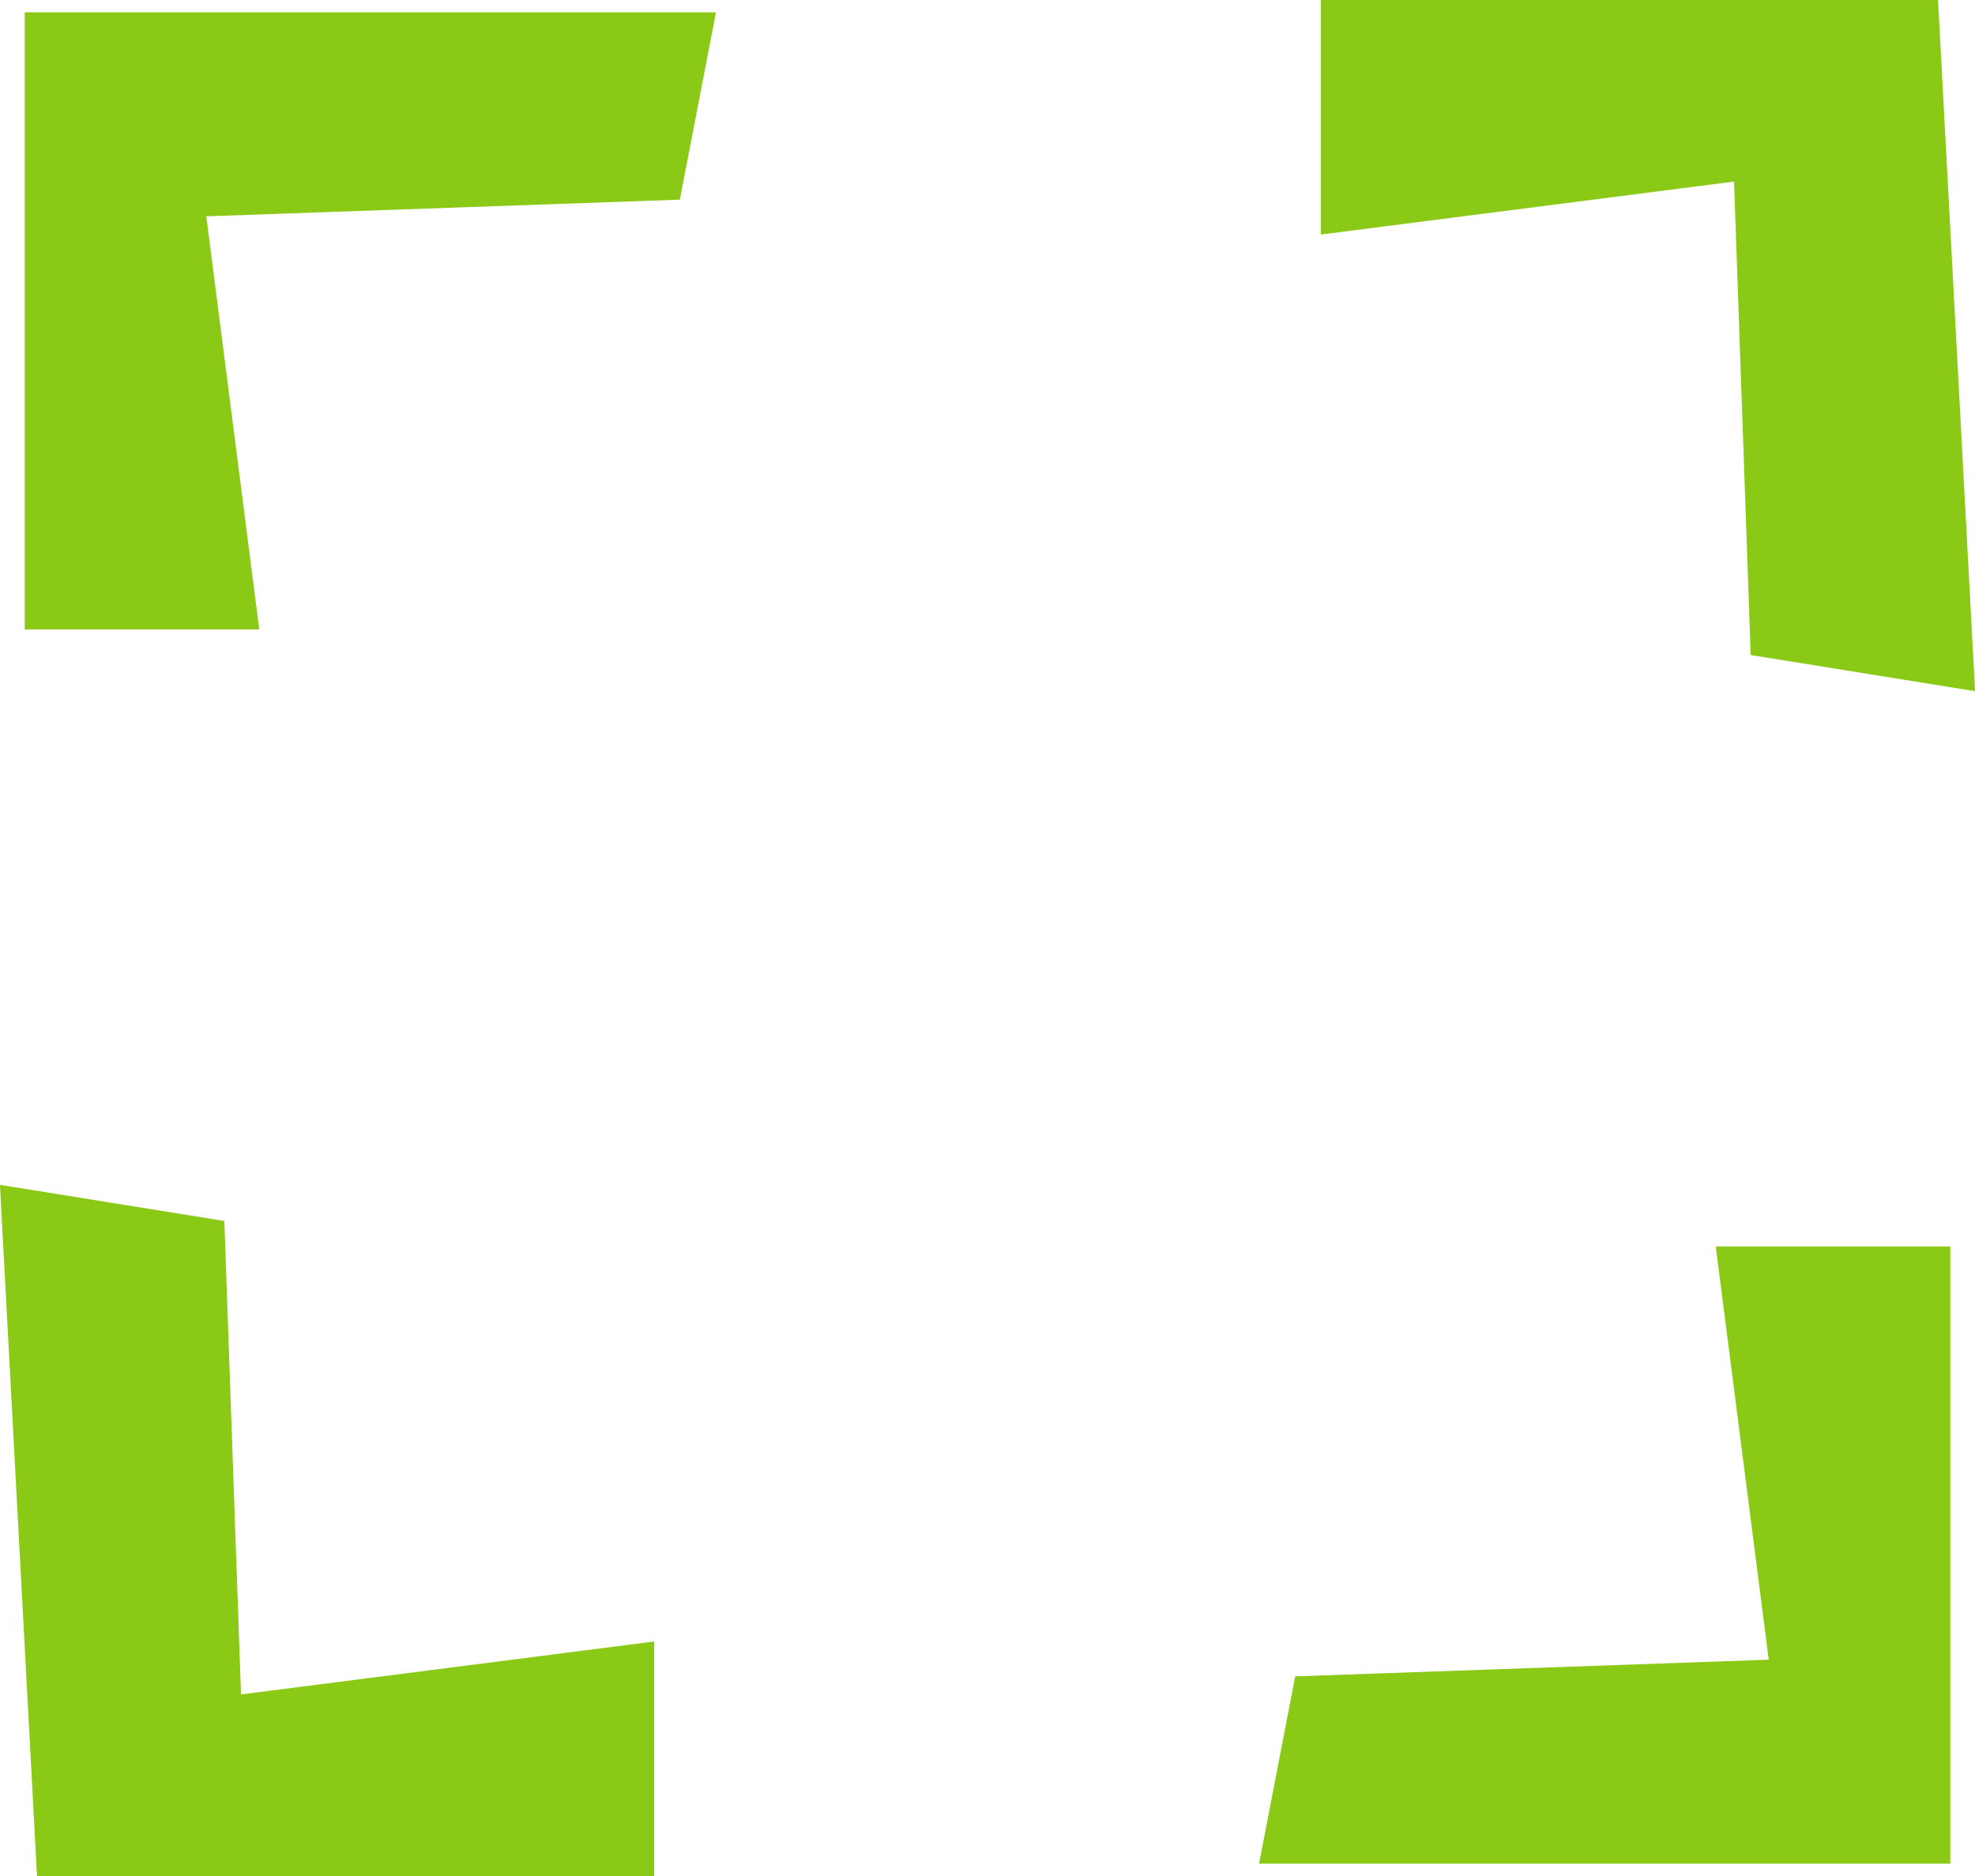 <svg version="1.1" xmlns="http://www.w3.org/2000/svg" xmlns:xlink="http://www.w3.org/1999/xlink" width="41.947" height="39.85" viewBox="0,0,41.947,39.85"><g transform="translate(-219.026,-160.075)"><g data-paper-data="{&quot;isPaintingLayer&quot;:true}" fill="#8ac916" fill-rule="nonzero" stroke="none" stroke-width="0" stroke-linecap="butt" stroke-linejoin="miter" stroke-miterlimit="10" stroke-dasharray="" stroke-dashoffset="0" style="mix-blend-mode: normal"><path d="M219.551,173.446v-13.109h14.682l-0.768,3.979l-10.057,0.354l1.125,8.776z"/><path d="M260.449,186.554v13.109h-14.682l0.768,-3.979l10.057,-0.354l-1.125,-8.776z"/><path d="M247.079,160.075h13.109l0.787,14.682l-4.766,-0.768l-0.354,-10.057l-8.776,1.125z"/><path d="M232.921,199.925h-13.109l-0.787,-14.682l4.766,0.768l0.354,10.057l8.776,-1.125z"/></g></g></svg>
